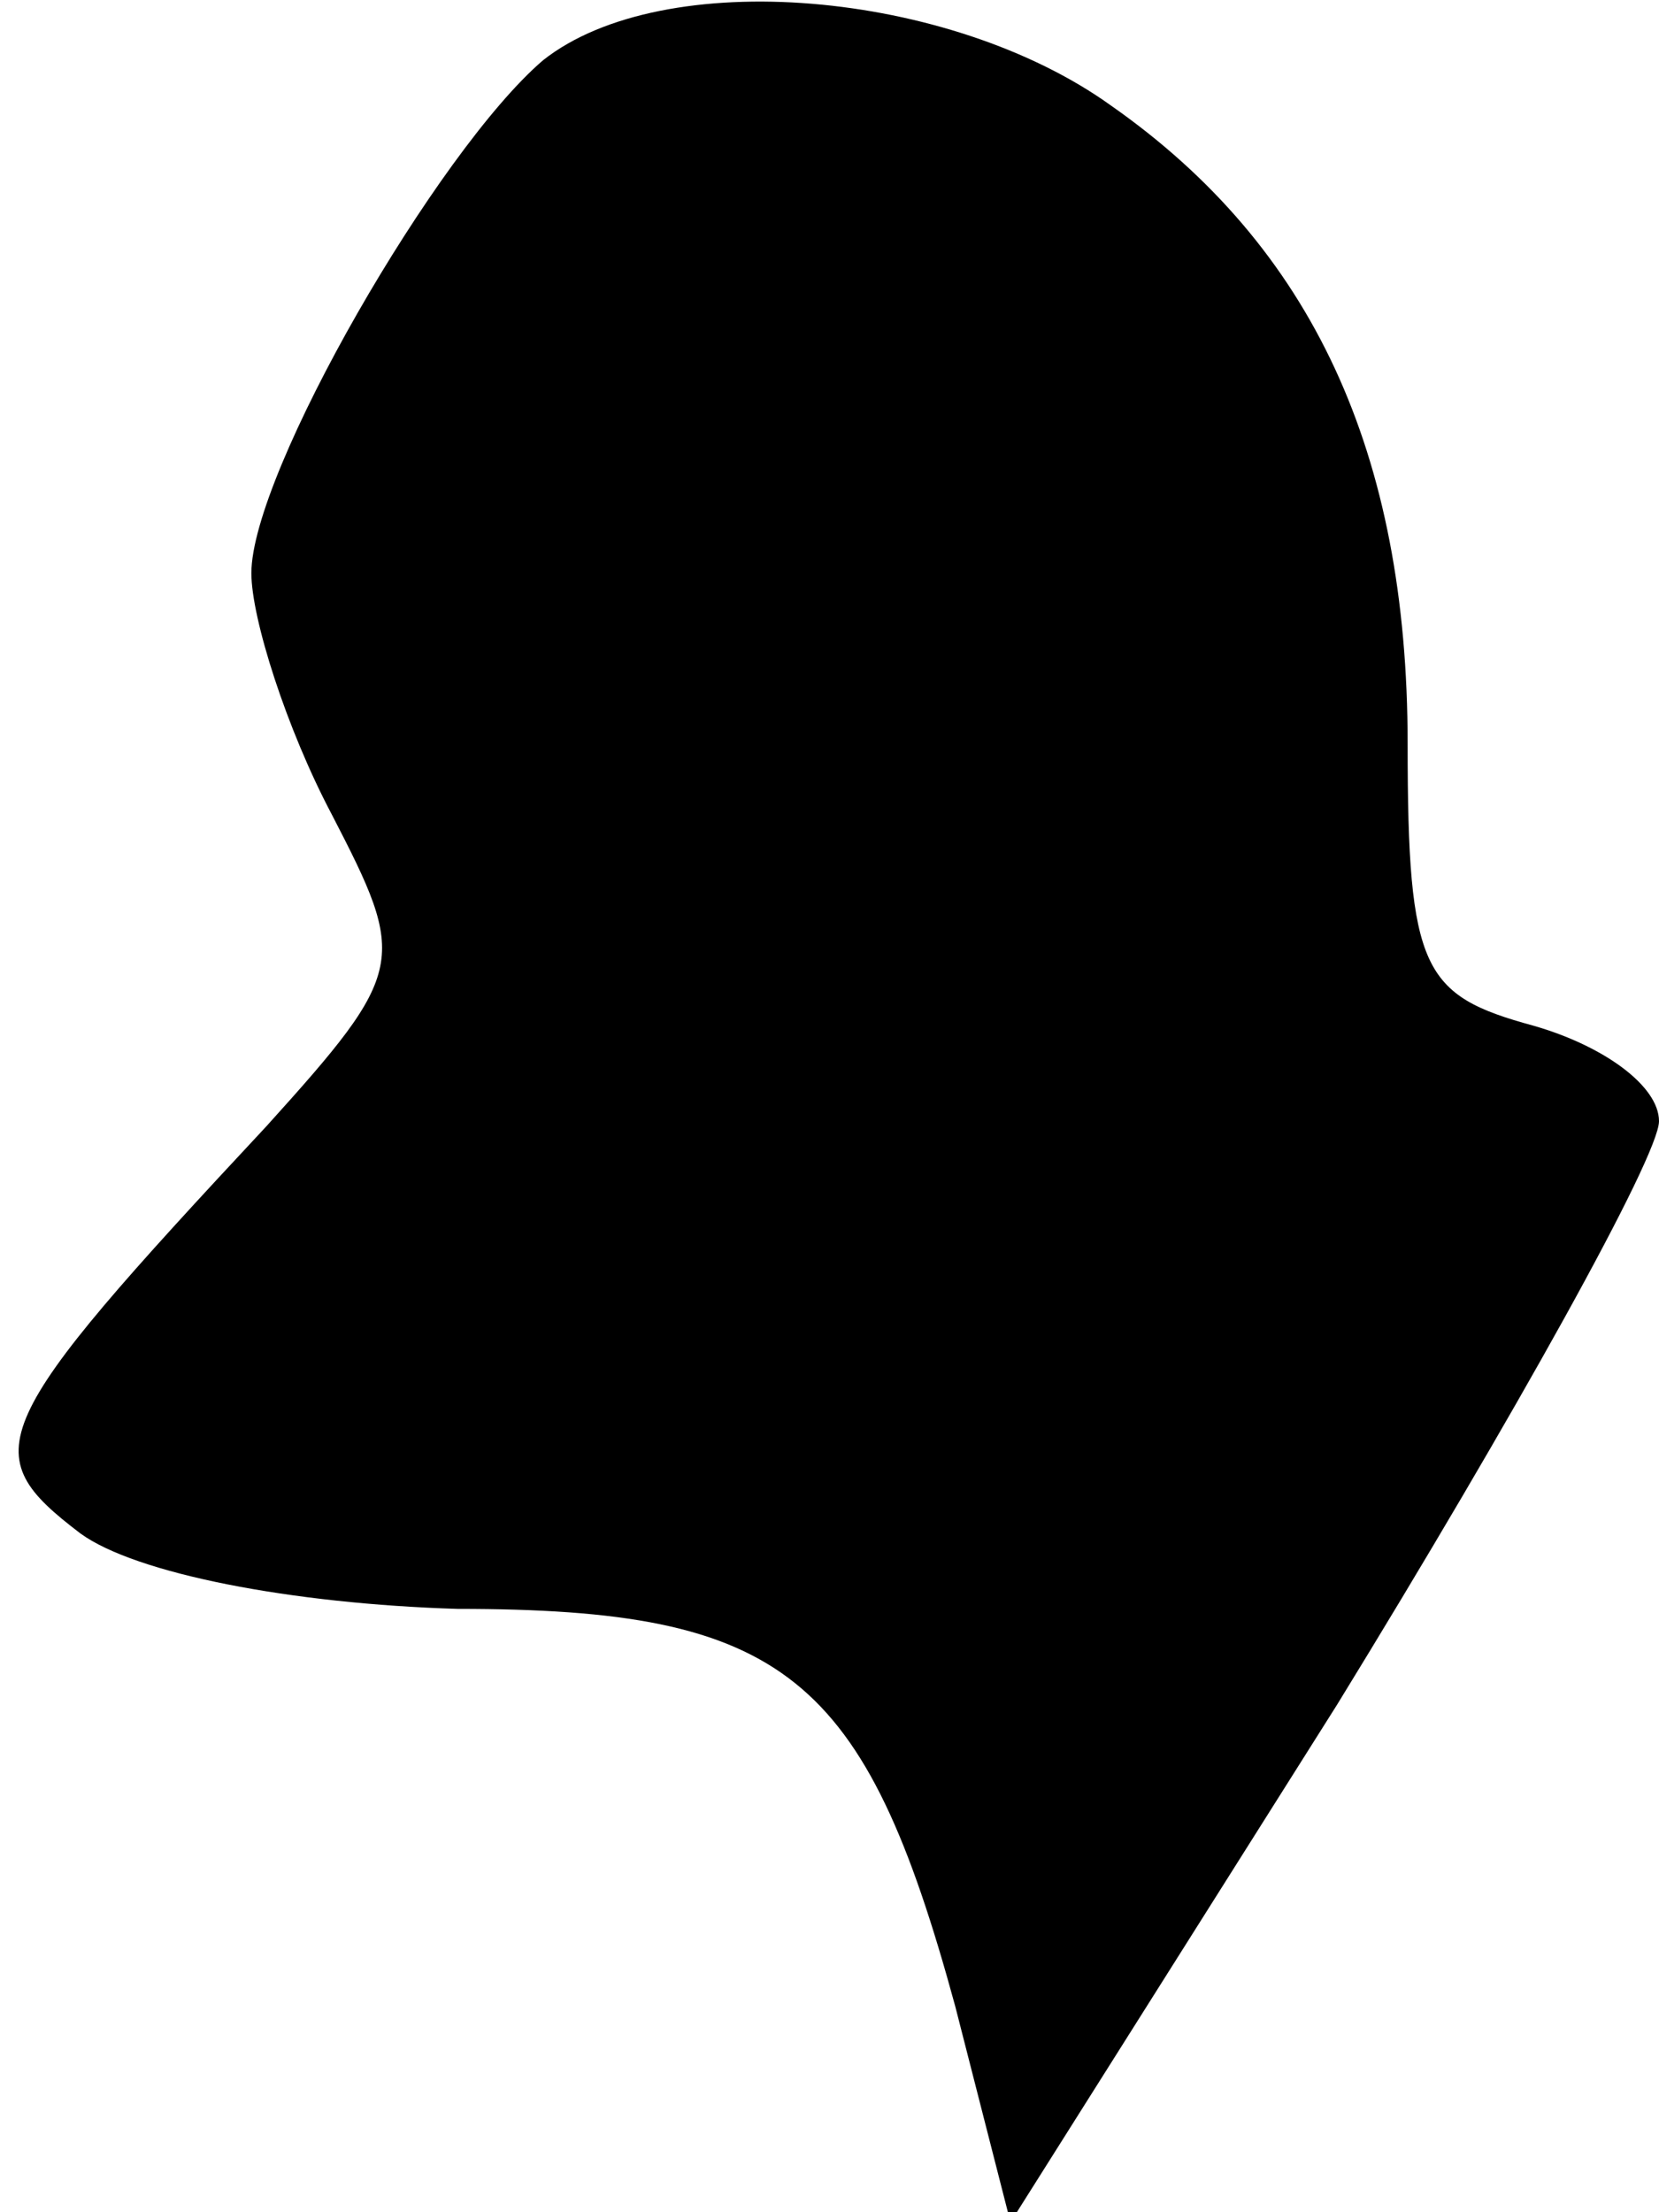 <?xml version="1.0" standalone="no"?>
<!DOCTYPE svg PUBLIC "-//W3C//DTD SVG 20010904//EN"
 "http://www.w3.org/TR/2001/REC-SVG-20010904/DTD/svg10.dtd">
<svg version="1.0" xmlns="http://www.w3.org/2000/svg"
 width="33pt" height="44pt" viewBox="0 0 33 44"
 preserveAspectRatio="xMidYMid meet">
<g transform="translate(0,44) scale(0.1,-0.1)"
fill="#000000" stroke="none">
<path fill="#000000" stroke="none" d="M108 428 c-21 -18 -58 -82 -58 -102 0
-9 7 -31 16 -48 15 -29 15 -31 -13 -62 -56 -60 -58 -65 -37 -81 11 -8 42 -14
75 -15 65 0 81 -13 99 -79 l11 -43 65 103 c35 57 64 109 64 116 0 7 -11 15
-25 19 -22 6 -25 11 -25 56 0 58 -19 99 -59 127 -32 23 -89 28 -113 9z"/>
</g>
</svg>

